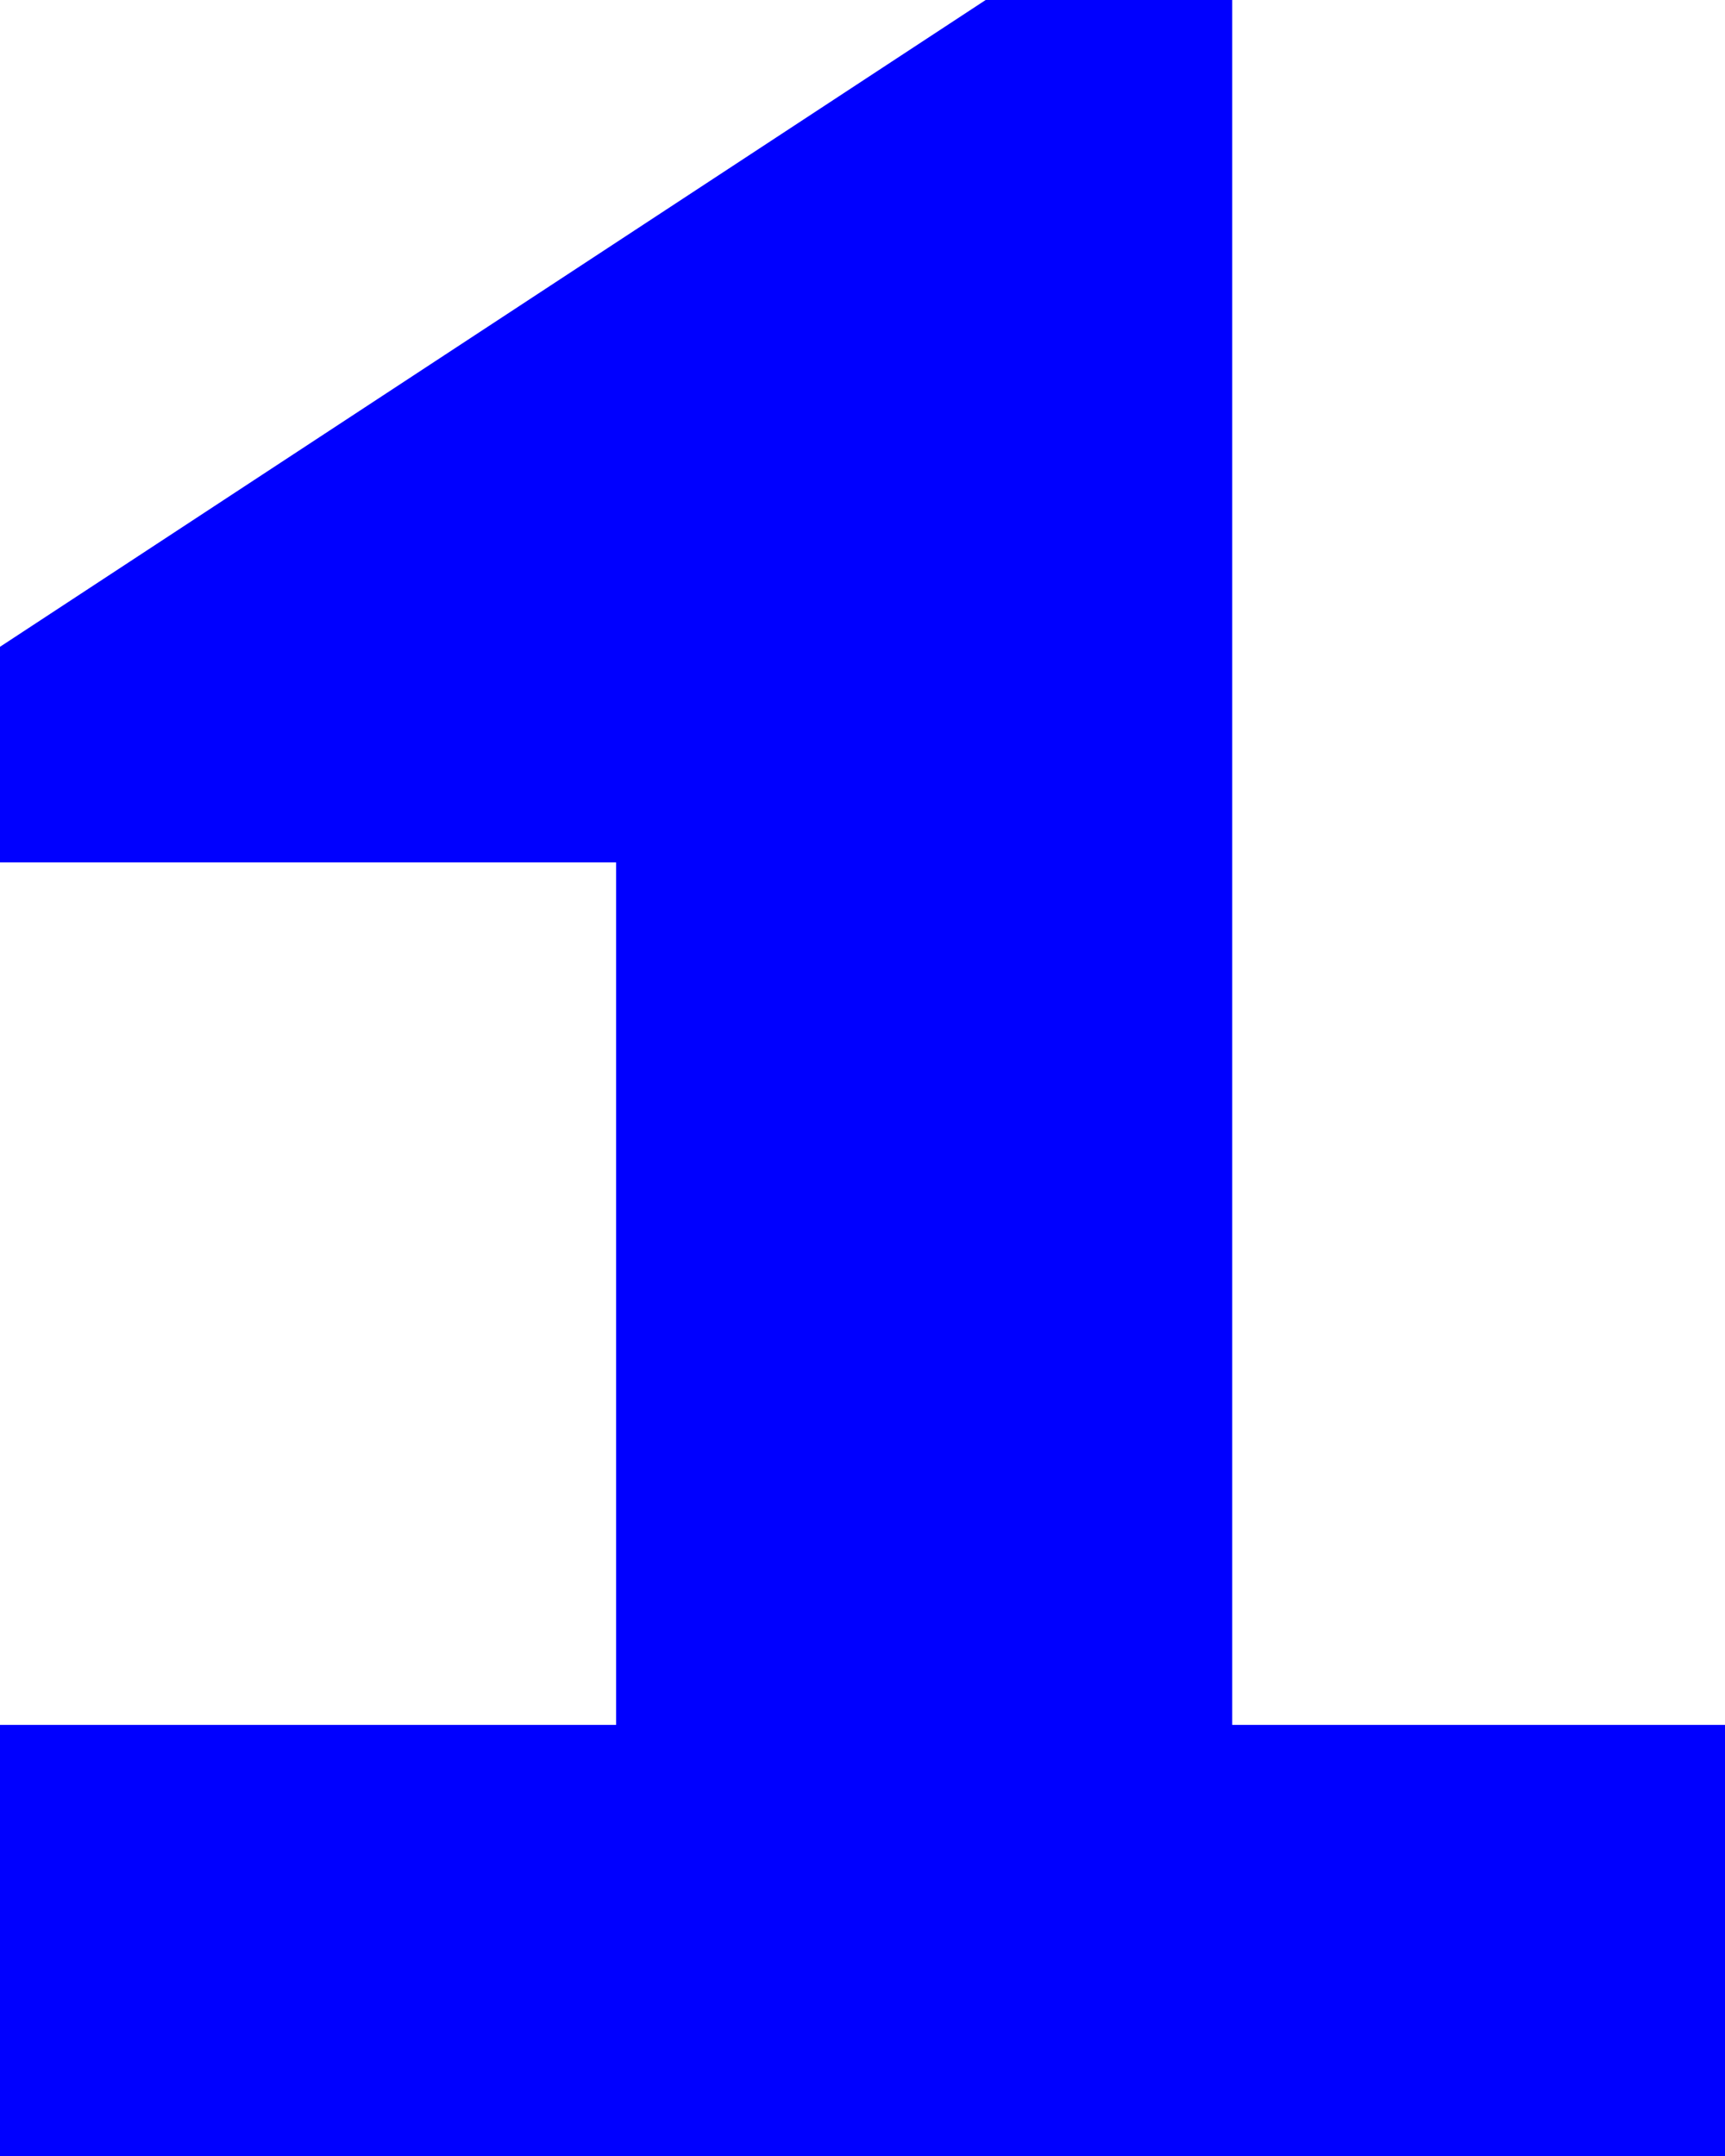 <svg width="20" height="25" viewBox="0 0 20 25" fill="none" xmlns="http://www.w3.org/2000/svg">
<g clip-path="url(#clip0_16_5)">
<path d="M11.428 0L0 7.5V10H7.143V20.001H0V25H20V20.001H14.286V0H11.428Z" fill="#0000FF"/>
</g>
<defs>
<clipPath id="clip0_16_5">
<rect width="20" height="25" fill="white"/>
</clipPath>
</defs>
</svg>
